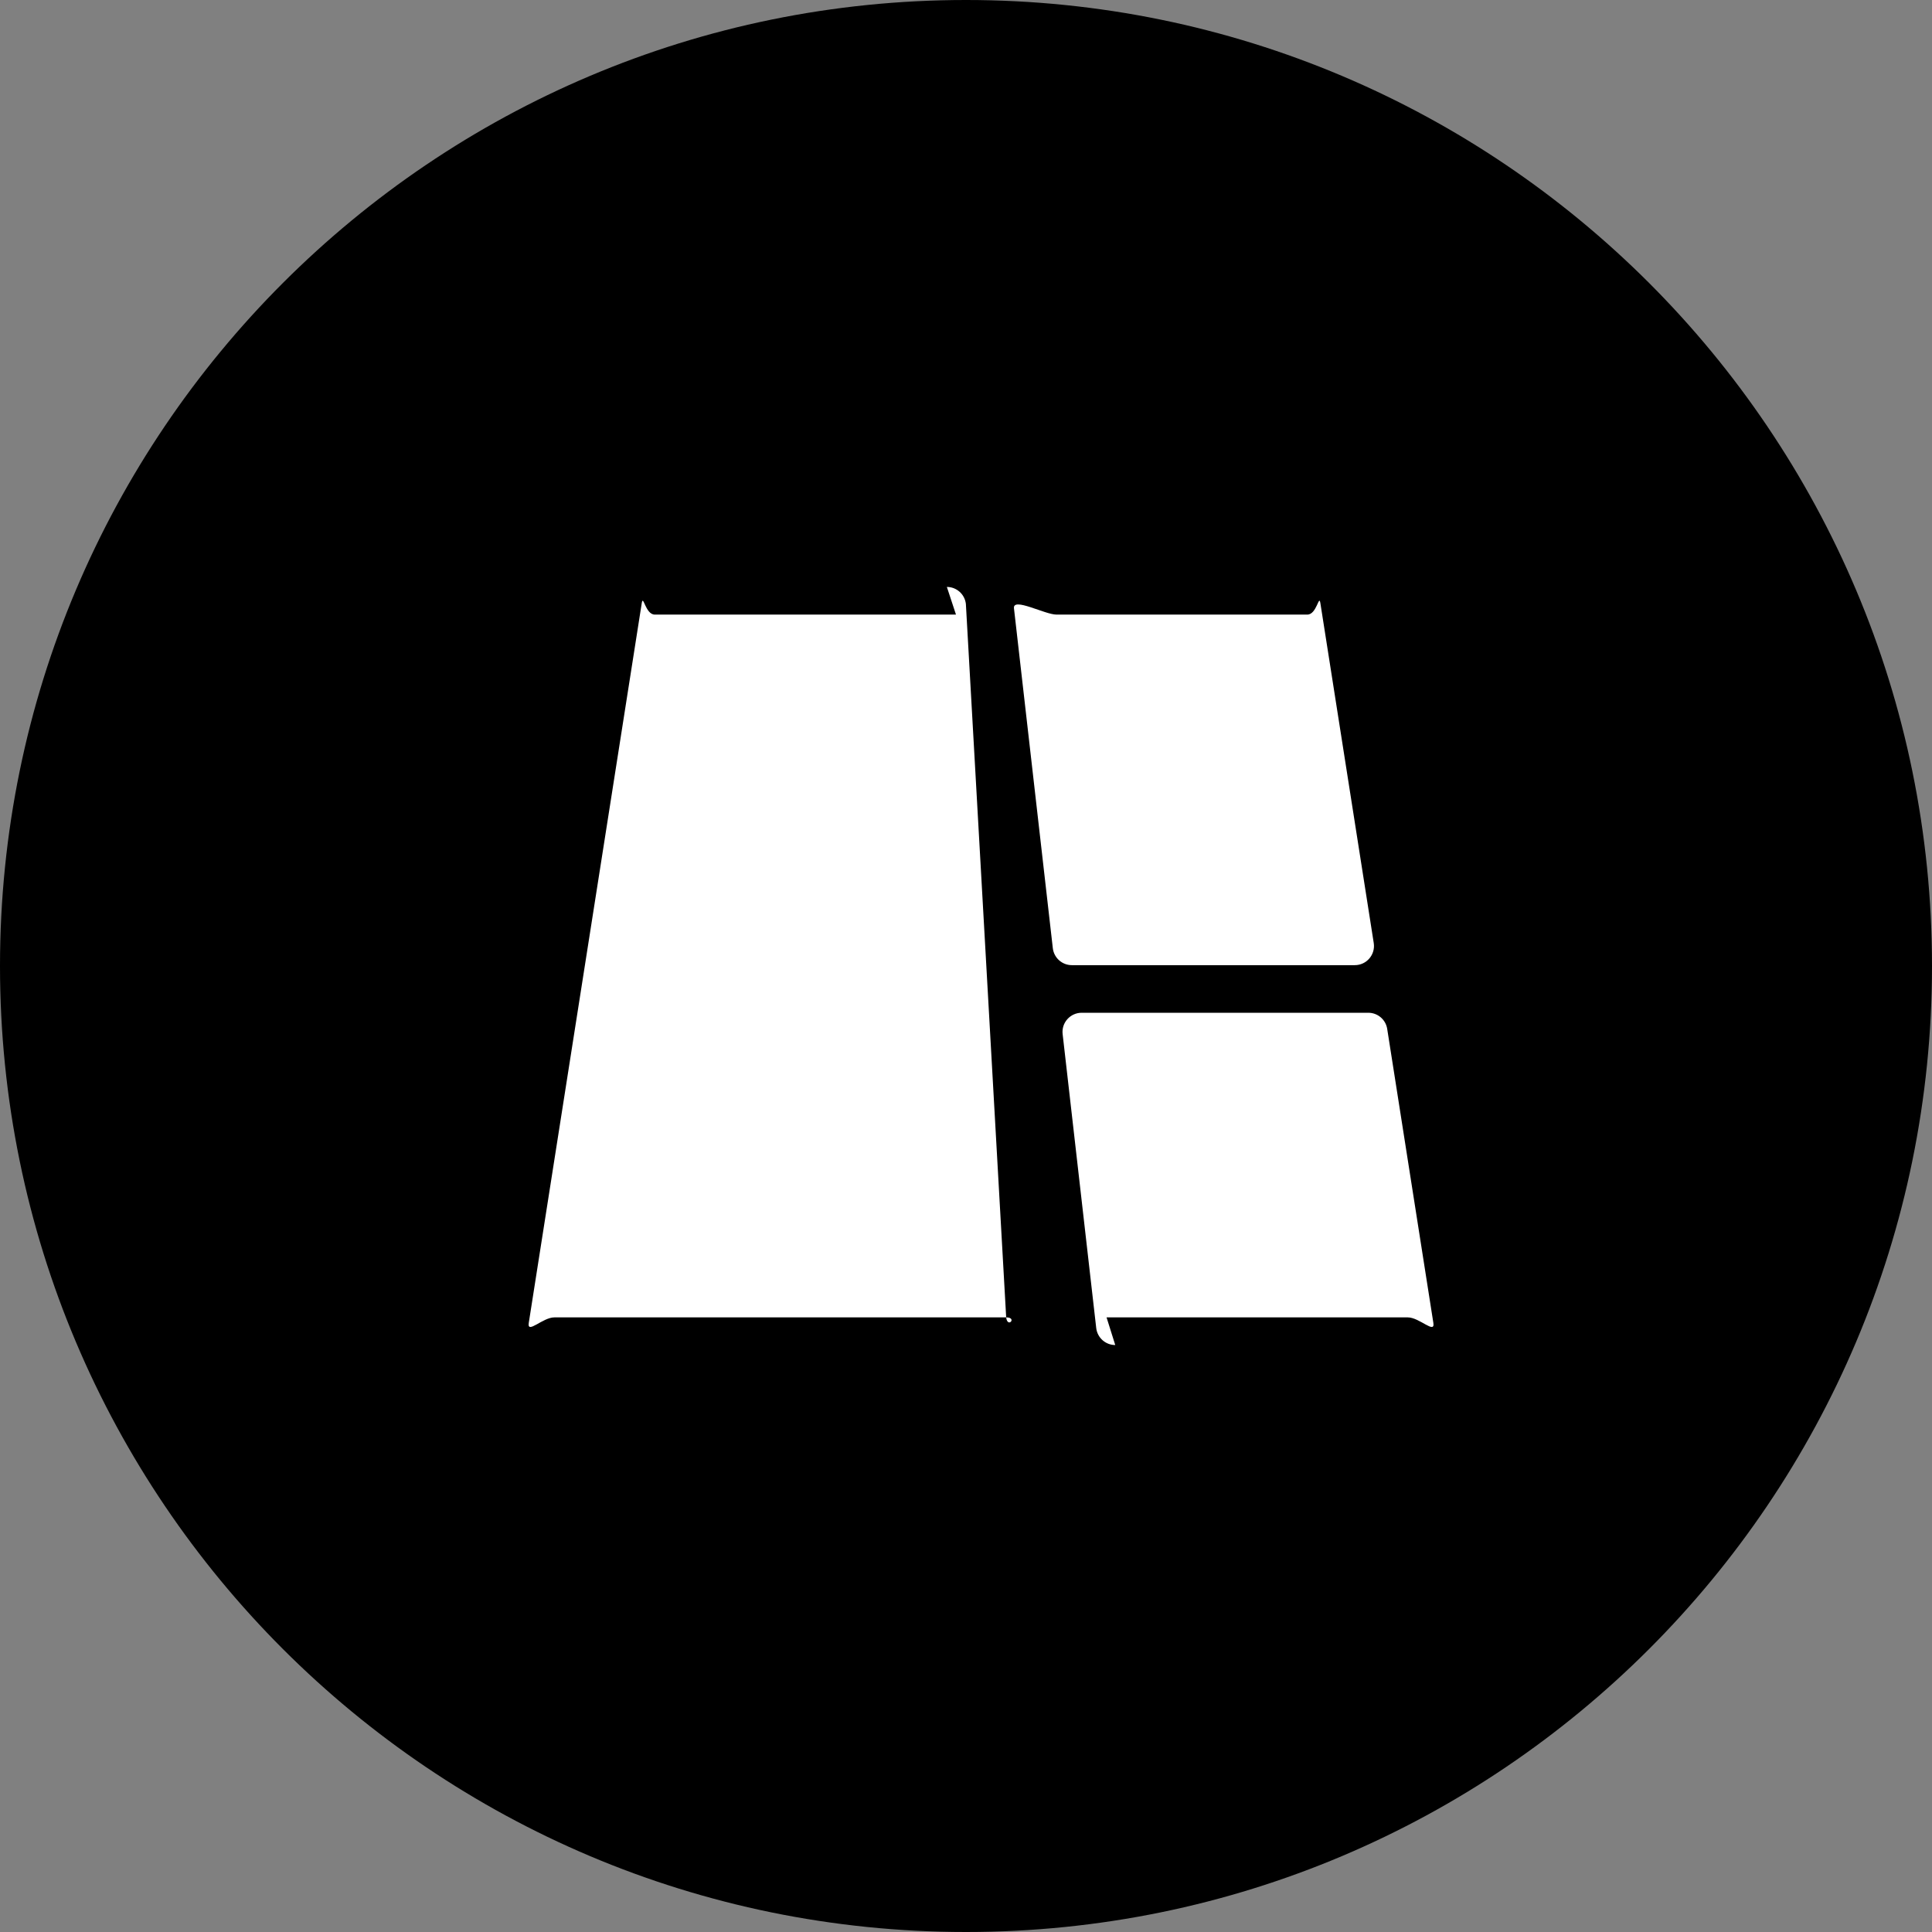 <svg 
 xmlns="http://www.w3.org/2000/svg"
 xmlns:xlink="http://www.w3.org/1999/xlink"
 width="64px" height="64px">
<rect width="100%" height="100%" fill="#808080" stroke="none"/>
<path fill-rule="evenodd"
 d="M32.000,-0.000 C49.673,-0.000 64.000,14.327 64.000,32.000 C64.000,49.673 49.673,64.000 32.000,64.000 C14.327,64.000 -0.000,49.673 -0.000,32.000 C-0.000,14.327 14.327,-0.000 32.000,-0.000 Z"/>
<path fill-rule="evenodd"  fill="rgb(255, 255, 255)"
 d="M35.506,31.972 L44.880,31.972 C45.270,31.972 45.567,31.624 45.507,31.239 L43.739,19.979 C43.691,19.671 43.620,20.359 43.308,20.359 L34.994,20.359 C34.615,20.359 33.546,19.773 33.589,20.150 L34.876,31.410 C34.913,31.730 35.184,31.972 35.506,31.972 L35.506,31.972 ZM36.656,43.640 L46.634,43.640 C47.023,43.640 47.542,44.208 47.482,43.824 L45.953,34.085 C45.905,33.776 45.639,33.549 45.327,33.549 L35.832,33.549 C35.453,33.549 35.158,33.879 35.201,34.255 L36.314,43.994 C36.351,44.314 36.622,44.556 36.944,44.556 L36.656,43.640 ZM31.668,20.359 L21.690,20.359 C21.378,20.359 21.308,19.671 21.259,19.979 L17.516,43.824 C17.456,44.208 17.975,43.640 18.364,43.640 L33.331,43.640 C33.709,43.640 33.374,44.016 33.331,43.640 L31.996,20.005 C31.959,19.685 31.688,19.443 31.366,19.443 L31.668,20.359 Z"/>
</svg>
